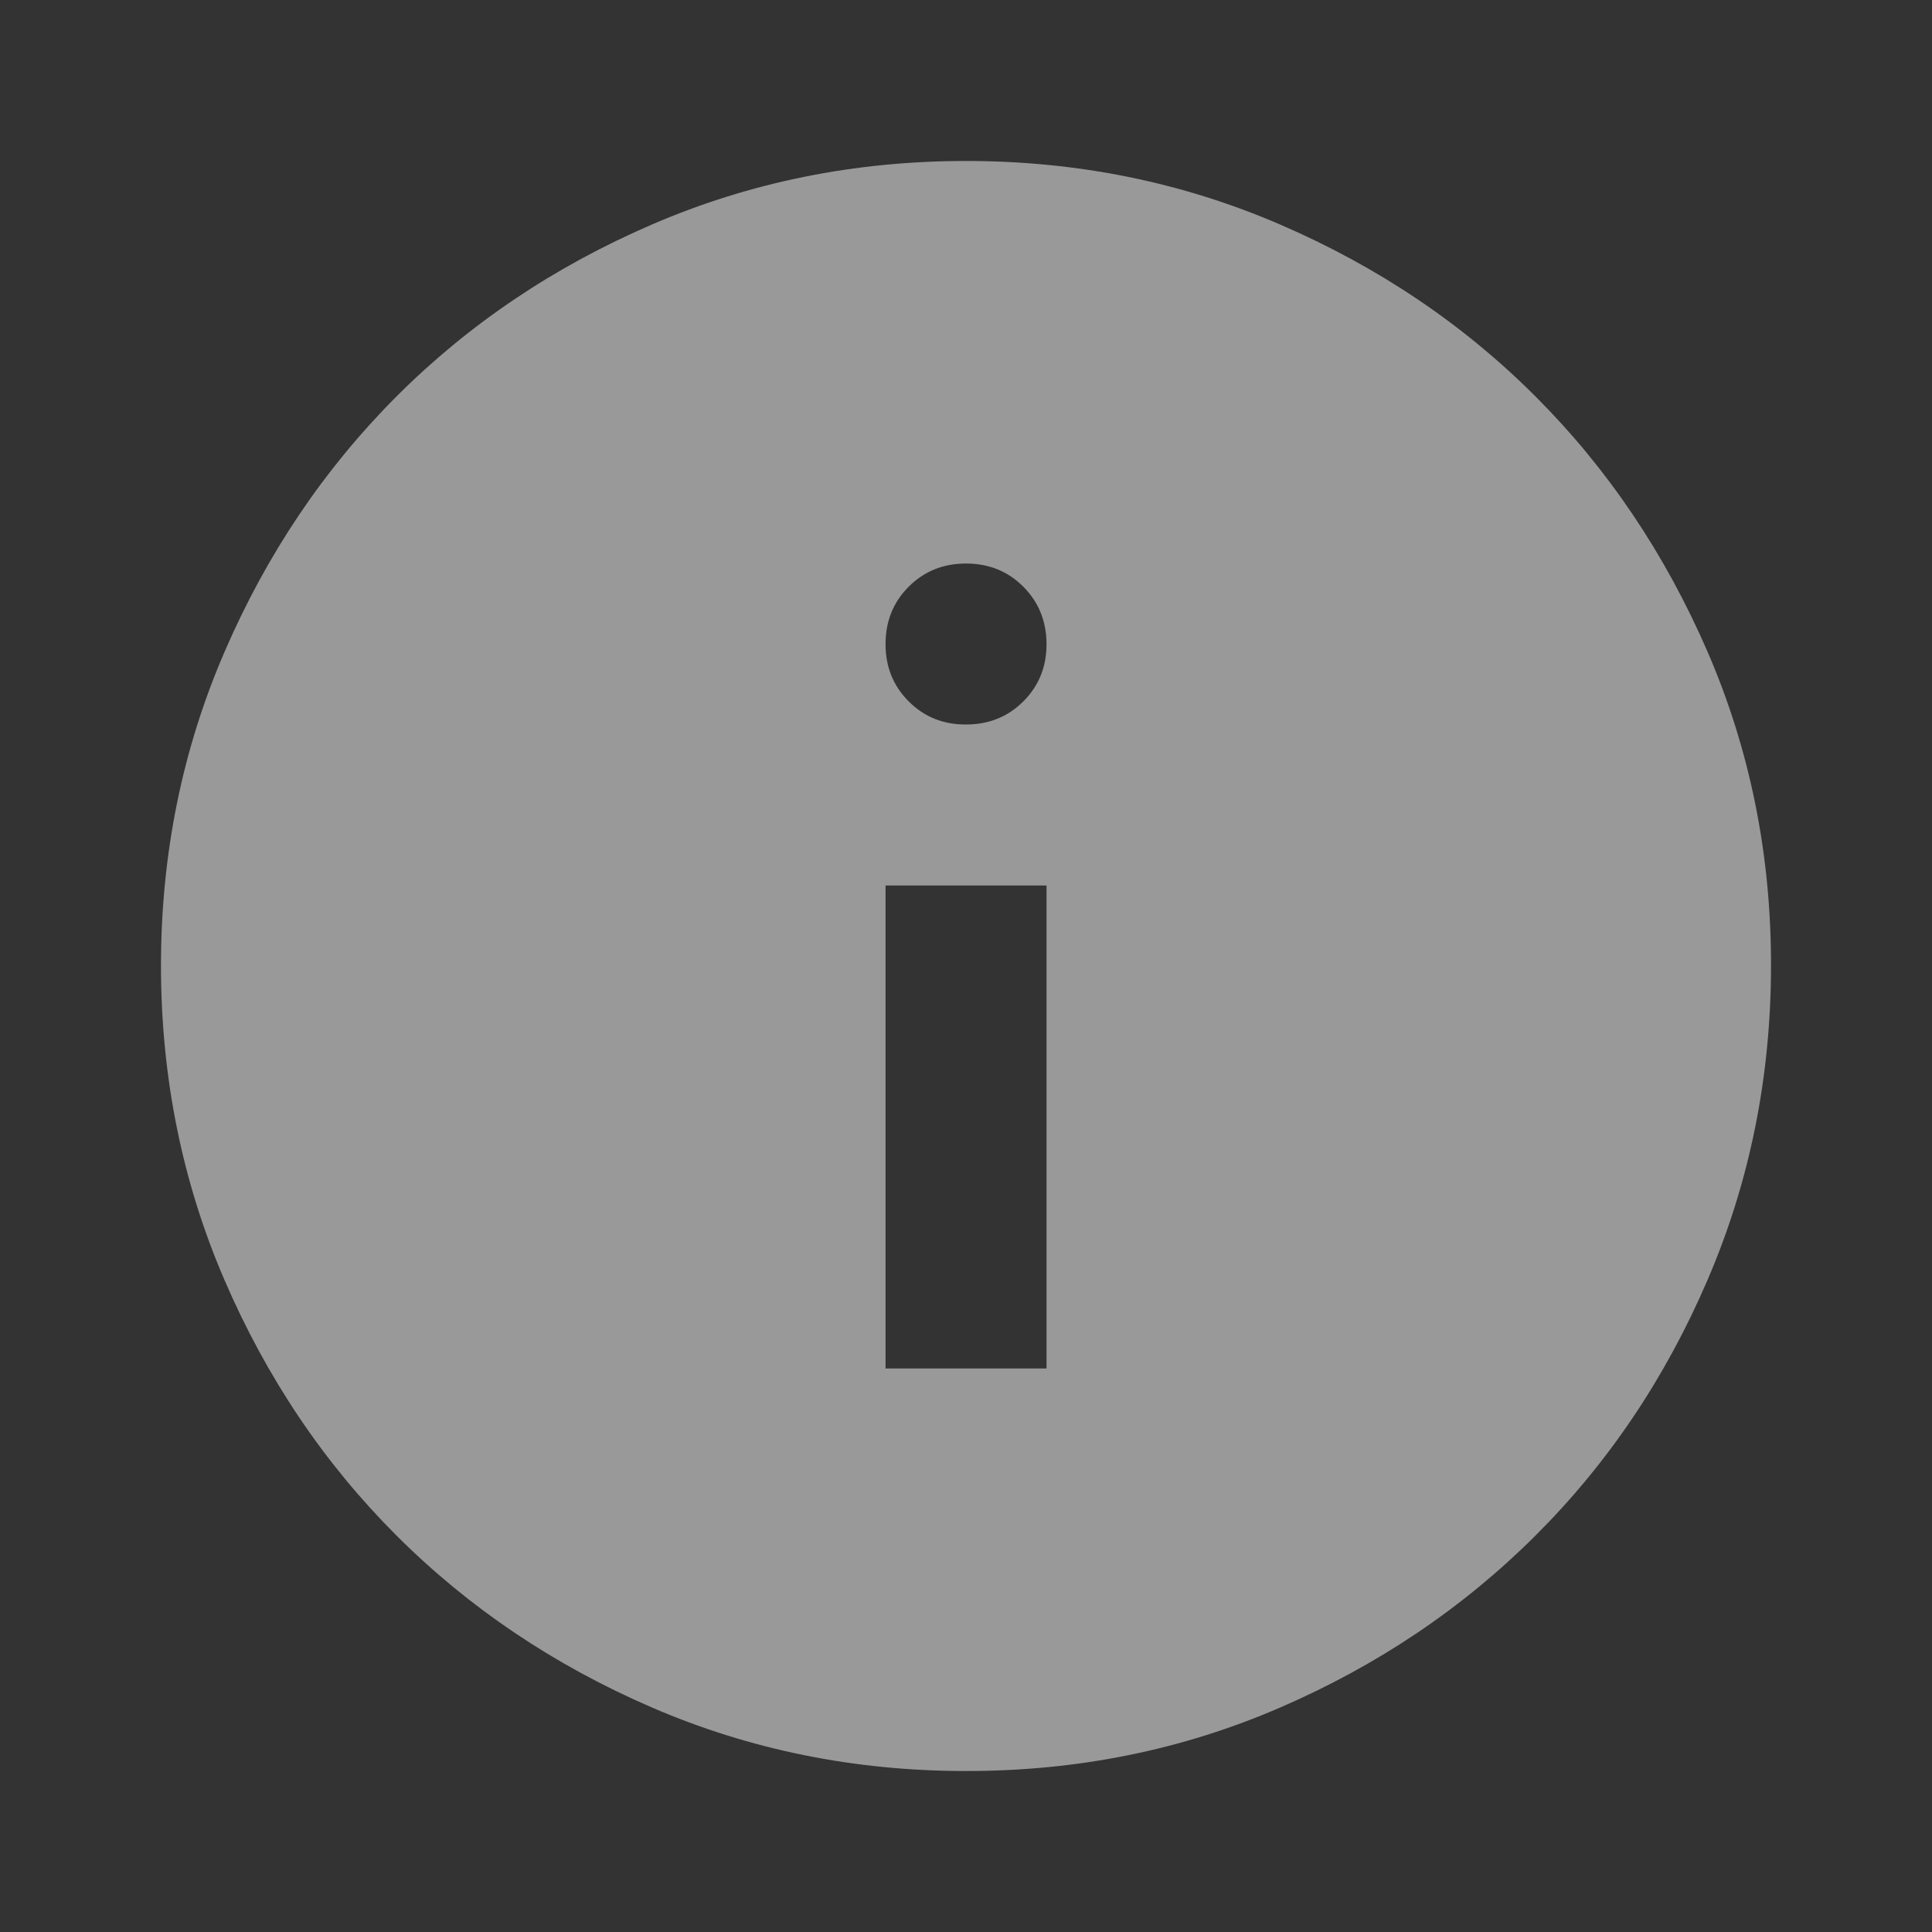 <svg width="28" height="28" viewBox="0 0 28 28" fill="none" xmlns="http://www.w3.org/2000/svg">
<rect x="0" y="0" width="28" height="28" fill="#333333" stroke="none"/>
<path d="M12.834 19.833H15.167V12.833H12.834V19.833ZM14 10.5C14.331 10.5 14.608 10.388 14.832 10.164C15.056 9.94 15.168 9.663 15.167 9.333C15.166 9.004 15.054 8.727 14.831 8.503C14.608 8.279 14.331 8.167 14 8.167C13.67 8.167 13.393 8.279 13.169 8.503C12.946 8.727 12.834 9.004 12.834 9.333C12.833 9.663 12.945 9.94 13.169 10.165C13.394 10.39 13.671 10.502 14 10.5ZM14 25.667C12.386 25.667 10.87 25.36 9.45 24.747C8.031 24.134 6.796 23.303 5.746 22.254C4.696 21.205 3.865 19.97 3.253 18.55C2.641 17.13 2.334 15.613 2.333 14C2.333 12.387 2.639 10.87 3.253 9.45C3.866 8.03 4.698 6.795 5.746 5.746C6.794 4.697 8.029 3.866 9.45 3.253C10.871 2.64 12.388 2.333 14 2.333C15.613 2.333 17.129 2.64 18.55 3.253C19.971 3.866 21.206 4.697 22.254 5.746C23.303 6.795 24.134 8.03 24.749 9.45C25.363 10.87 25.669 12.387 25.667 14C25.665 15.613 25.358 17.13 24.747 18.55C24.137 19.97 23.306 21.205 22.254 22.254C21.203 23.303 19.968 24.135 18.55 24.748C17.132 25.362 15.616 25.668 14 25.667Z" fill="rgba(255, 255, 255, 0.5)"/>
</svg>
